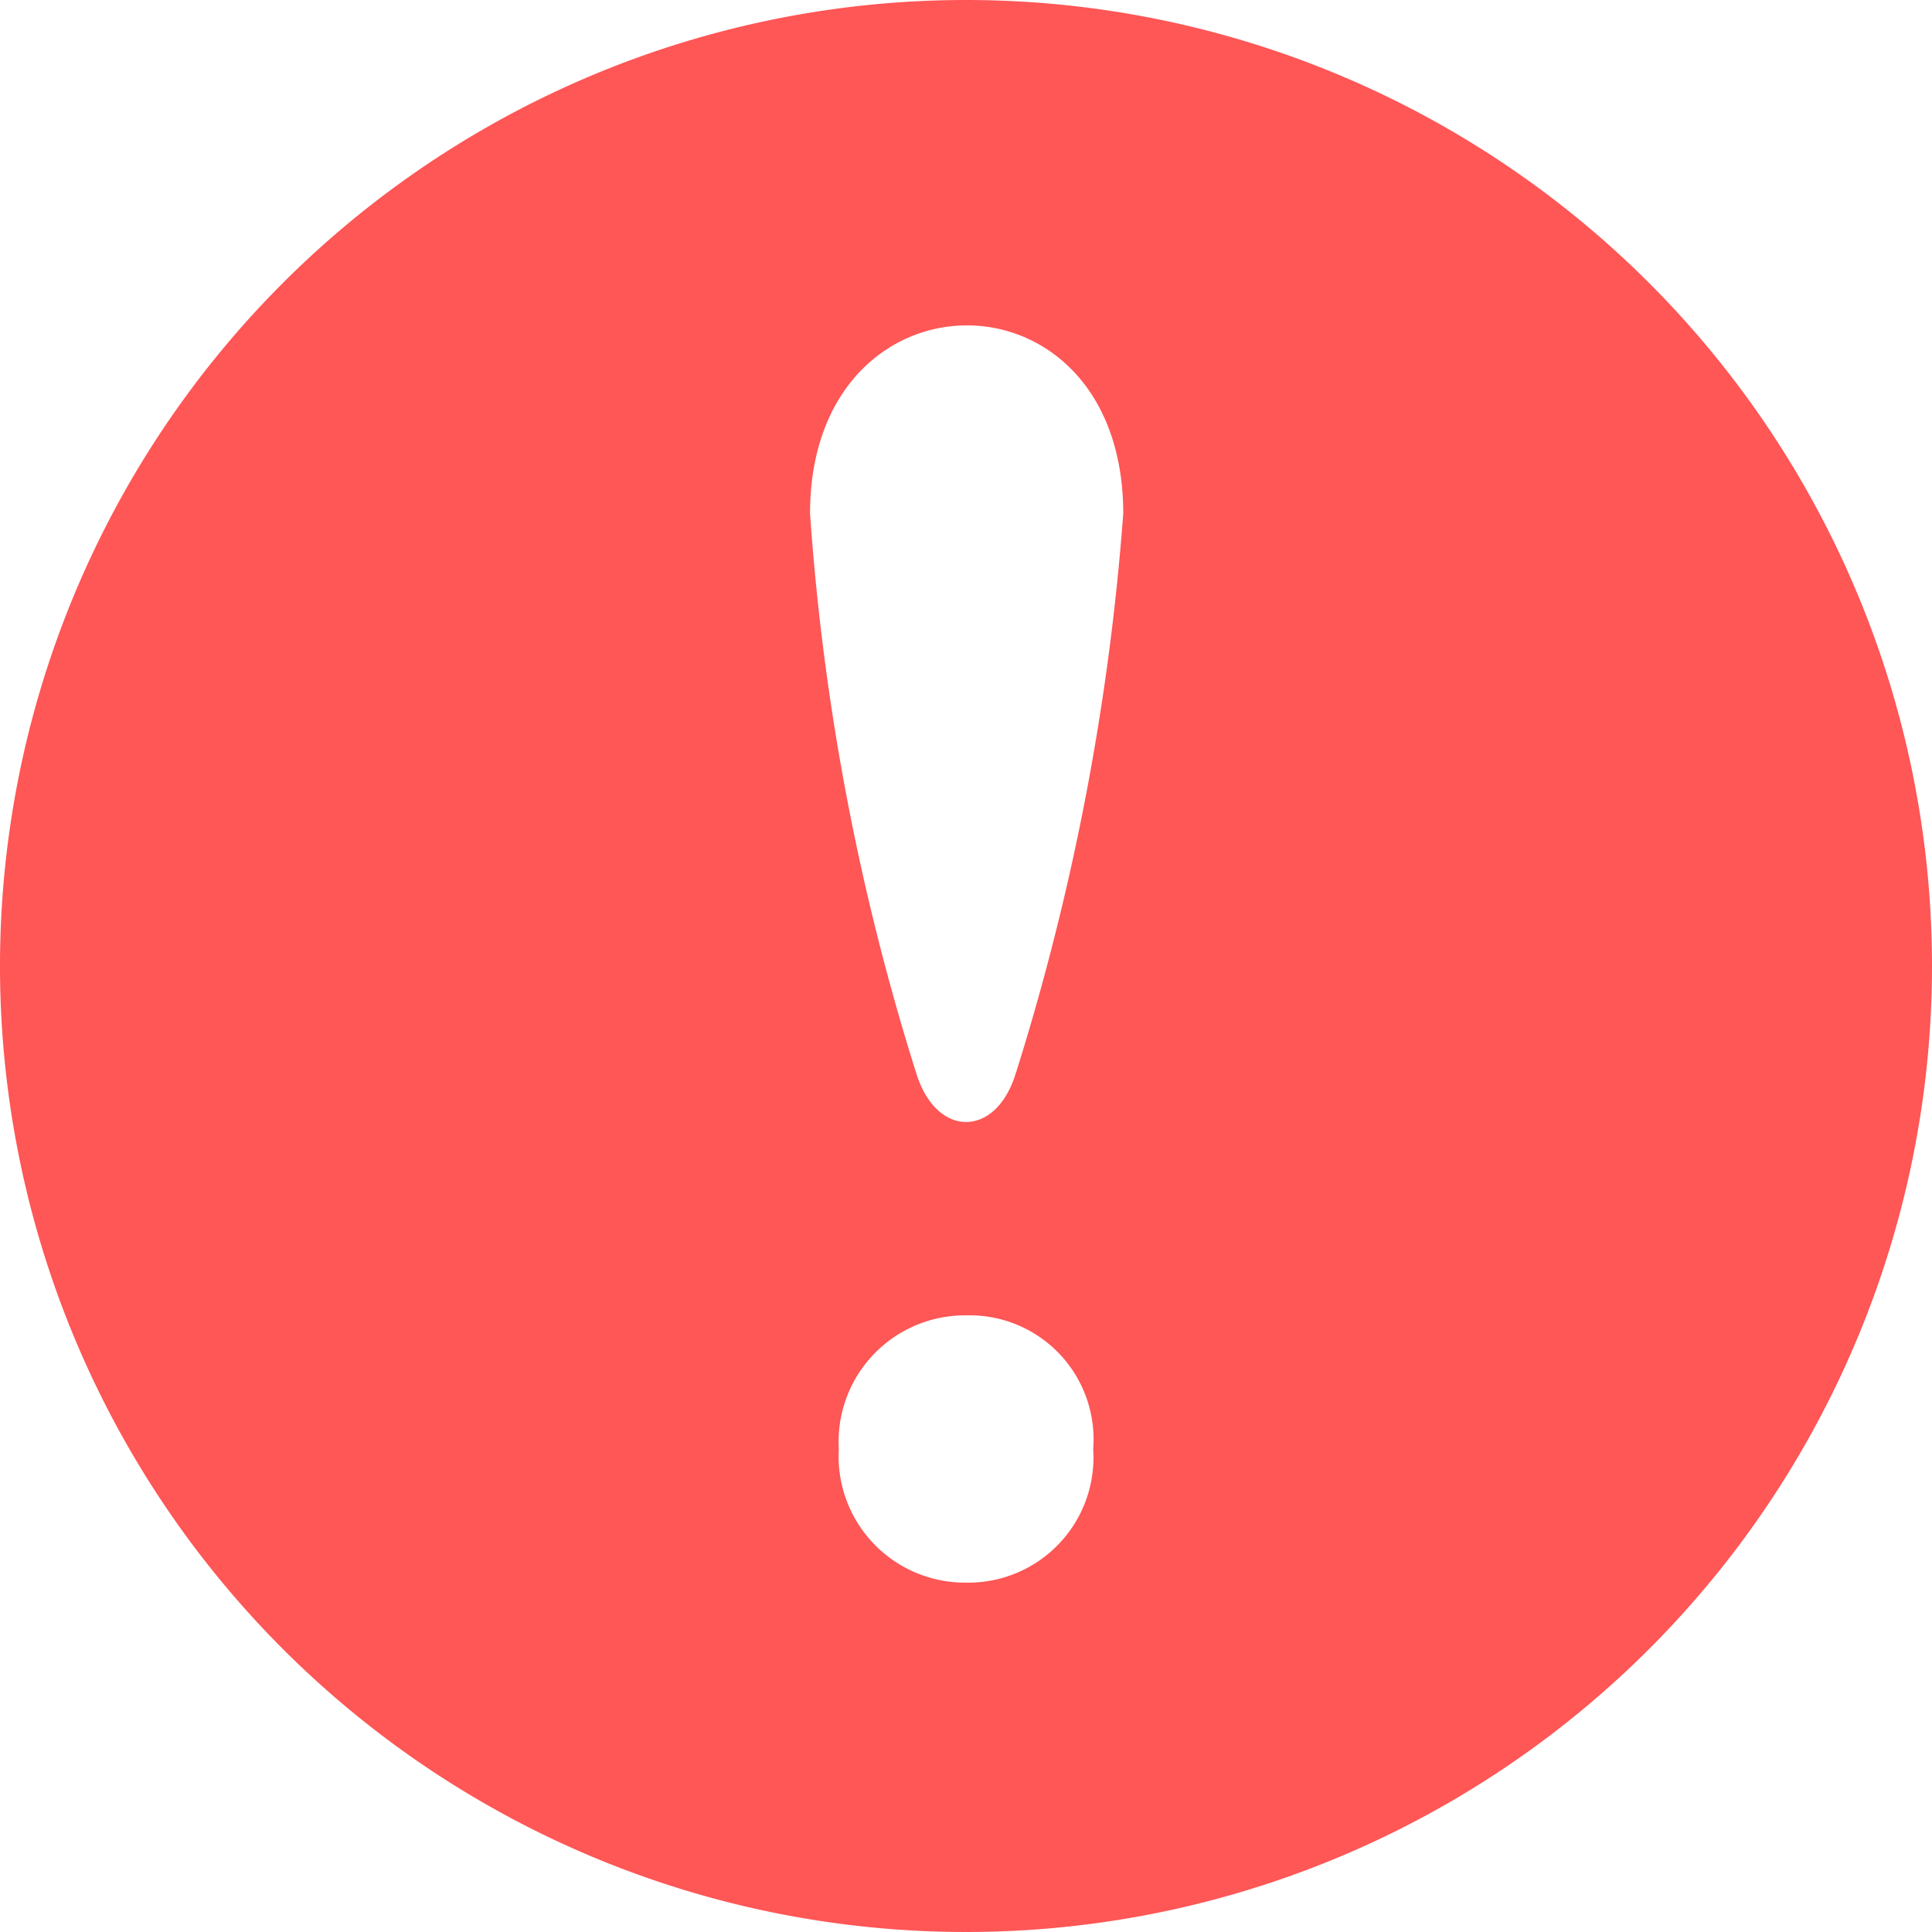 <svg xmlns="http://www.w3.org/2000/svg" width="18" height="18" viewBox="0 0 18 18">
  <path id="Path_26" data-name="Path 26" d="M9,0a9,9,0,1,0,9,9A9,9,0,0,0,9,0ZM9,14.745A1.177,1.177,0,0,1,7.815,13.5,1.177,1.177,0,0,1,9,12.255,1.155,1.155,0,0,1,10.185,13.5,1.166,1.166,0,0,1,9,14.745Zm.466-4.754c-.179.611-.744.622-.932,0a22.534,22.534,0,0,1-.987-5.206c0-2.332,2.918-2.344,2.918,0A23.066,23.066,0,0,1,9.467,9.991Z" fill="#ff5656"/>
</svg>
